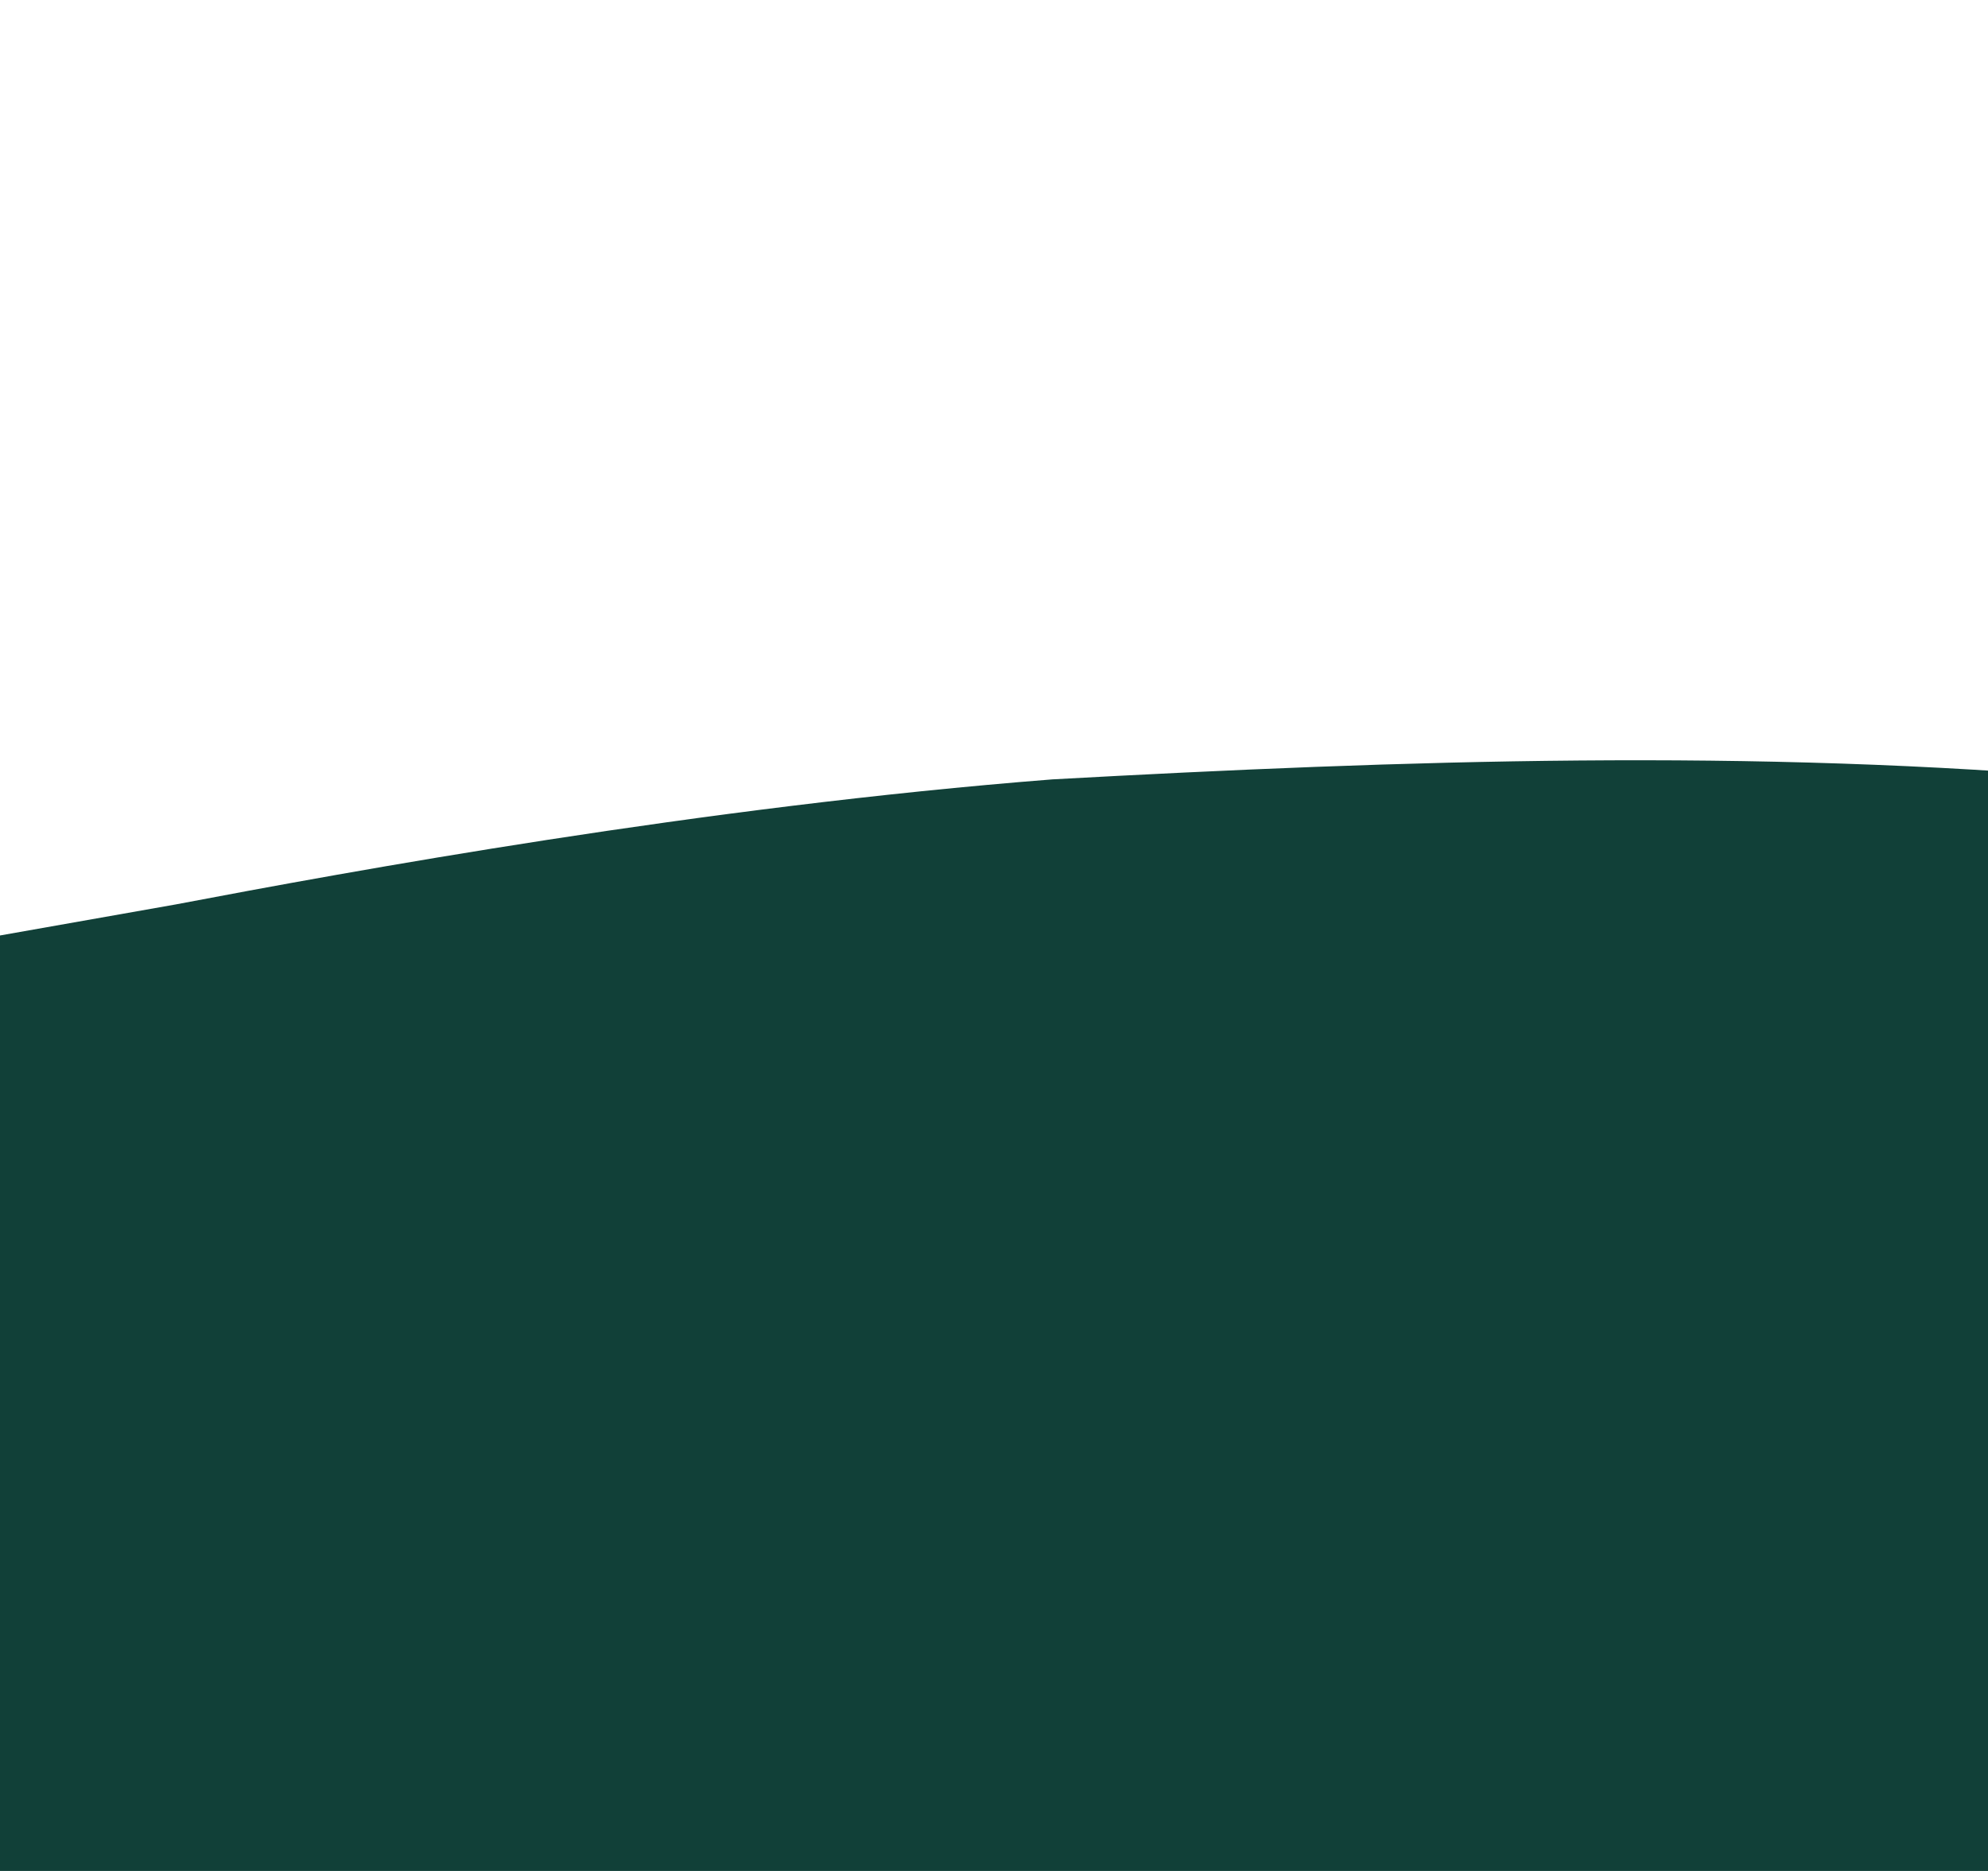 <?xml version="1.0" encoding="UTF-8"?>
<svg
  xmlns="http://www.w3.org/2000/svg"
  viewBox="0 0 340 320"
  preserveAspectRatio="none"
>
  <path
    fill="#114038"
    d="M0,160L30,154.7C60,149,120,138,180,133.3C240,130,300,128,360,133.3C420,139,480,149,540,160C600,171,660,181,720,170.7C780,160,840,128,900,106.7C960,85,1020,64,1080,64C1140,64,1200,85,1860,106.7C1320,128,1380,150,1440,160L1440,320L0,320Z"
  />
</svg>
